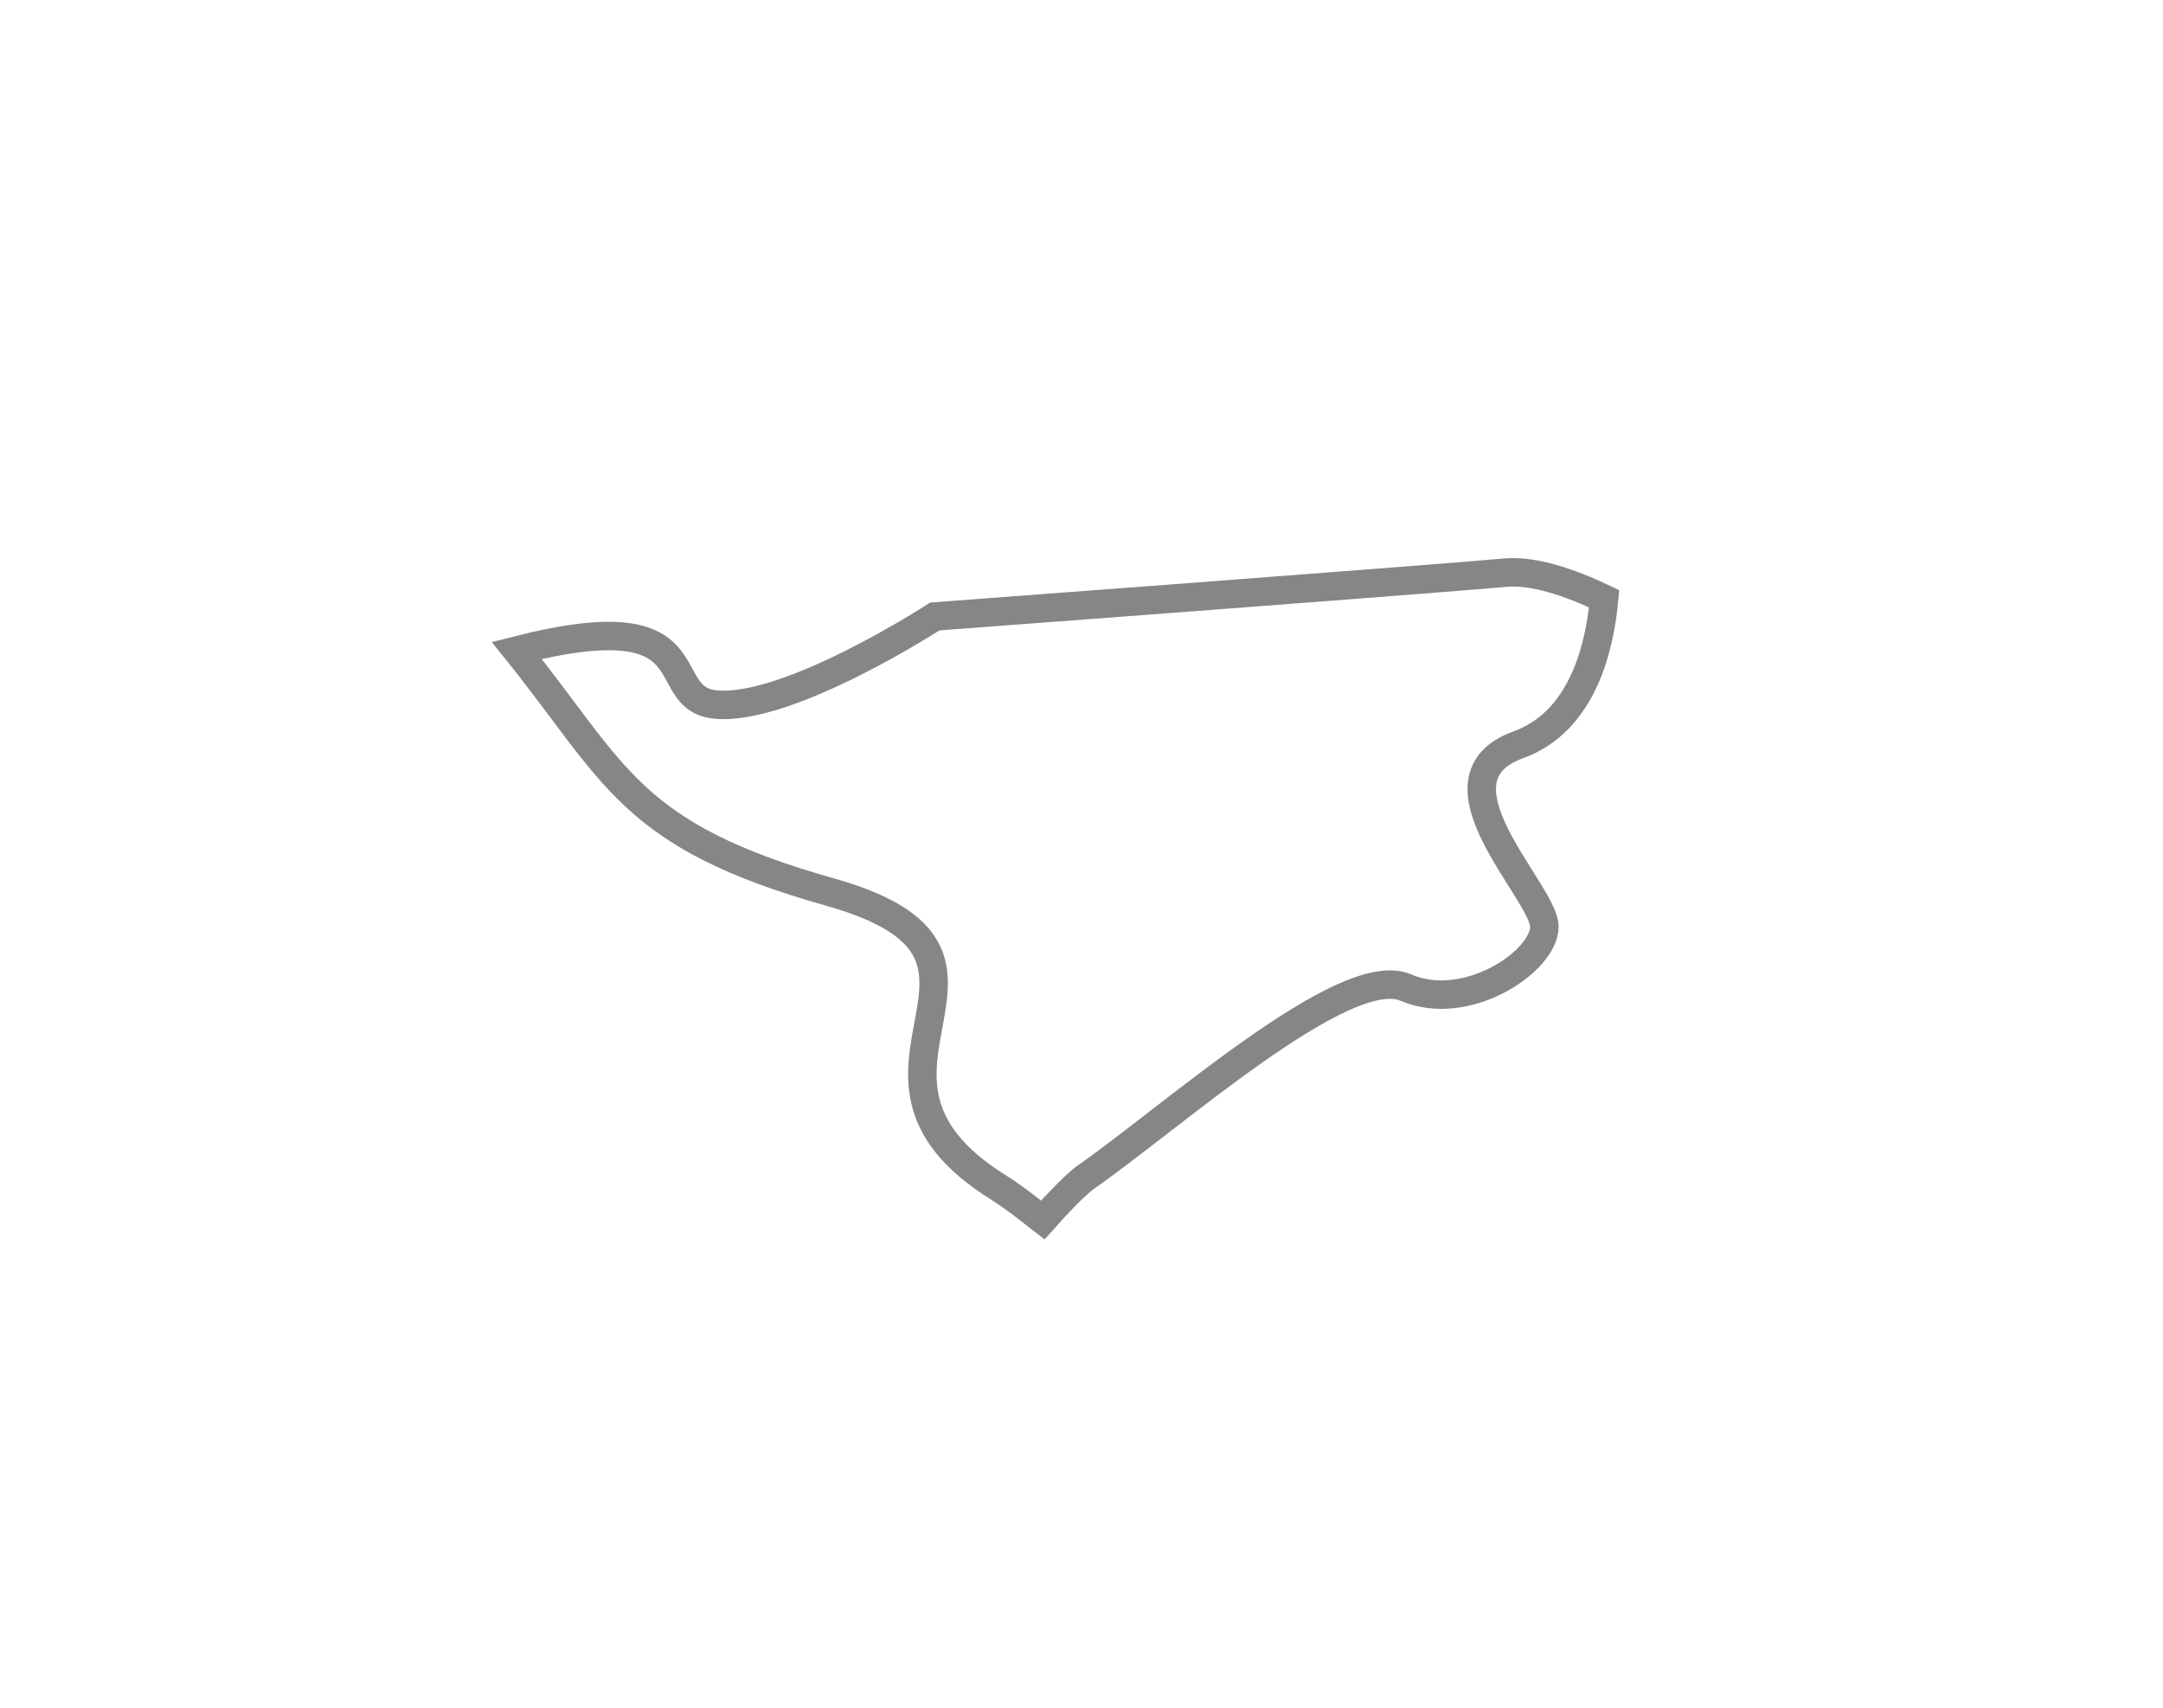 <svg width="19" height="15" viewBox="0 0 19 15" fill="none" xmlns="http://www.w3.org/2000/svg">
<g filter="url(#filter0_d_6252_1051)">
<path fill-rule="evenodd" clip-rule="evenodd" d="M9.525 8.349C10.289 7.819 11.813 6.444 12.348 6.674C12.881 6.905 13.566 6.444 13.566 6.14C13.566 5.836 12.499 4.844 13.337 4.542C13.913 4.333 14.054 3.663 14.091 3.259C13.788 3.115 13.473 3.008 13.223 3.03C12.518 3.093 8.211 3.415 8.211 3.415C8.211 3.415 6.922 4.253 6.282 4.188C5.741 4.131 6.279 3.269 4.539 3.713C5.411 4.796 5.524 5.339 7.293 5.836C9.274 6.396 7.141 7.411 8.766 8.427C8.919 8.524 9.036 8.62 9.16 8.716C9.308 8.549 9.44 8.415 9.525 8.349Z" fill="white"/>
<path fill-rule="evenodd" clip-rule="evenodd" d="M9.525 8.349C10.289 7.819 11.813 6.444 12.348 6.674C12.881 6.905 13.566 6.444 13.566 6.14C13.566 5.836 12.499 4.844 13.337 4.542C13.913 4.333 14.054 3.663 14.091 3.259C13.788 3.115 13.473 3.008 13.223 3.03C12.518 3.093 8.211 3.415 8.211 3.415C8.211 3.415 6.922 4.253 6.282 4.188C5.741 4.131 6.279 3.269 4.539 3.713C5.411 4.796 5.524 5.339 7.293 5.836C9.274 6.396 7.141 7.411 8.766 8.427C8.919 8.524 9.036 8.62 9.16 8.716C9.308 8.549 9.44 8.415 9.525 8.349Z" stroke="#868686" stroke-width="0.25"/>
</g>
<defs>
<filter id="filter0_d_6252_1051" x="0.319" y="0.902" width="17.904" height="13.984" filterUnits="userSpaceOnUse" color-interpolation-filters="sRGB">
<feFlood flood-opacity="0" result="BackgroundImageFix"/>
<feColorMatrix in="SourceAlpha" type="matrix" values="0 0 0 0 0 0 0 0 0 0 0 0 0 0 0 0 0 0 127 0" result="hardAlpha"/>
<feOffset dy="2"/>
<feGaussianBlur stdDeviation="2"/>
<feColorMatrix type="matrix" values="0 0 0 0 0 0 0 0 0 0 0 0 0 0 0 0 0 0 0.01 0"/>
<feBlend mode="normal" in2="BackgroundImageFix" result="effect1_dropShadow_6252_1051"/>
<feBlend mode="normal" in="SourceGraphic" in2="effect1_dropShadow_6252_1051" result="shape"/>
</filter>
</defs>
</svg>
